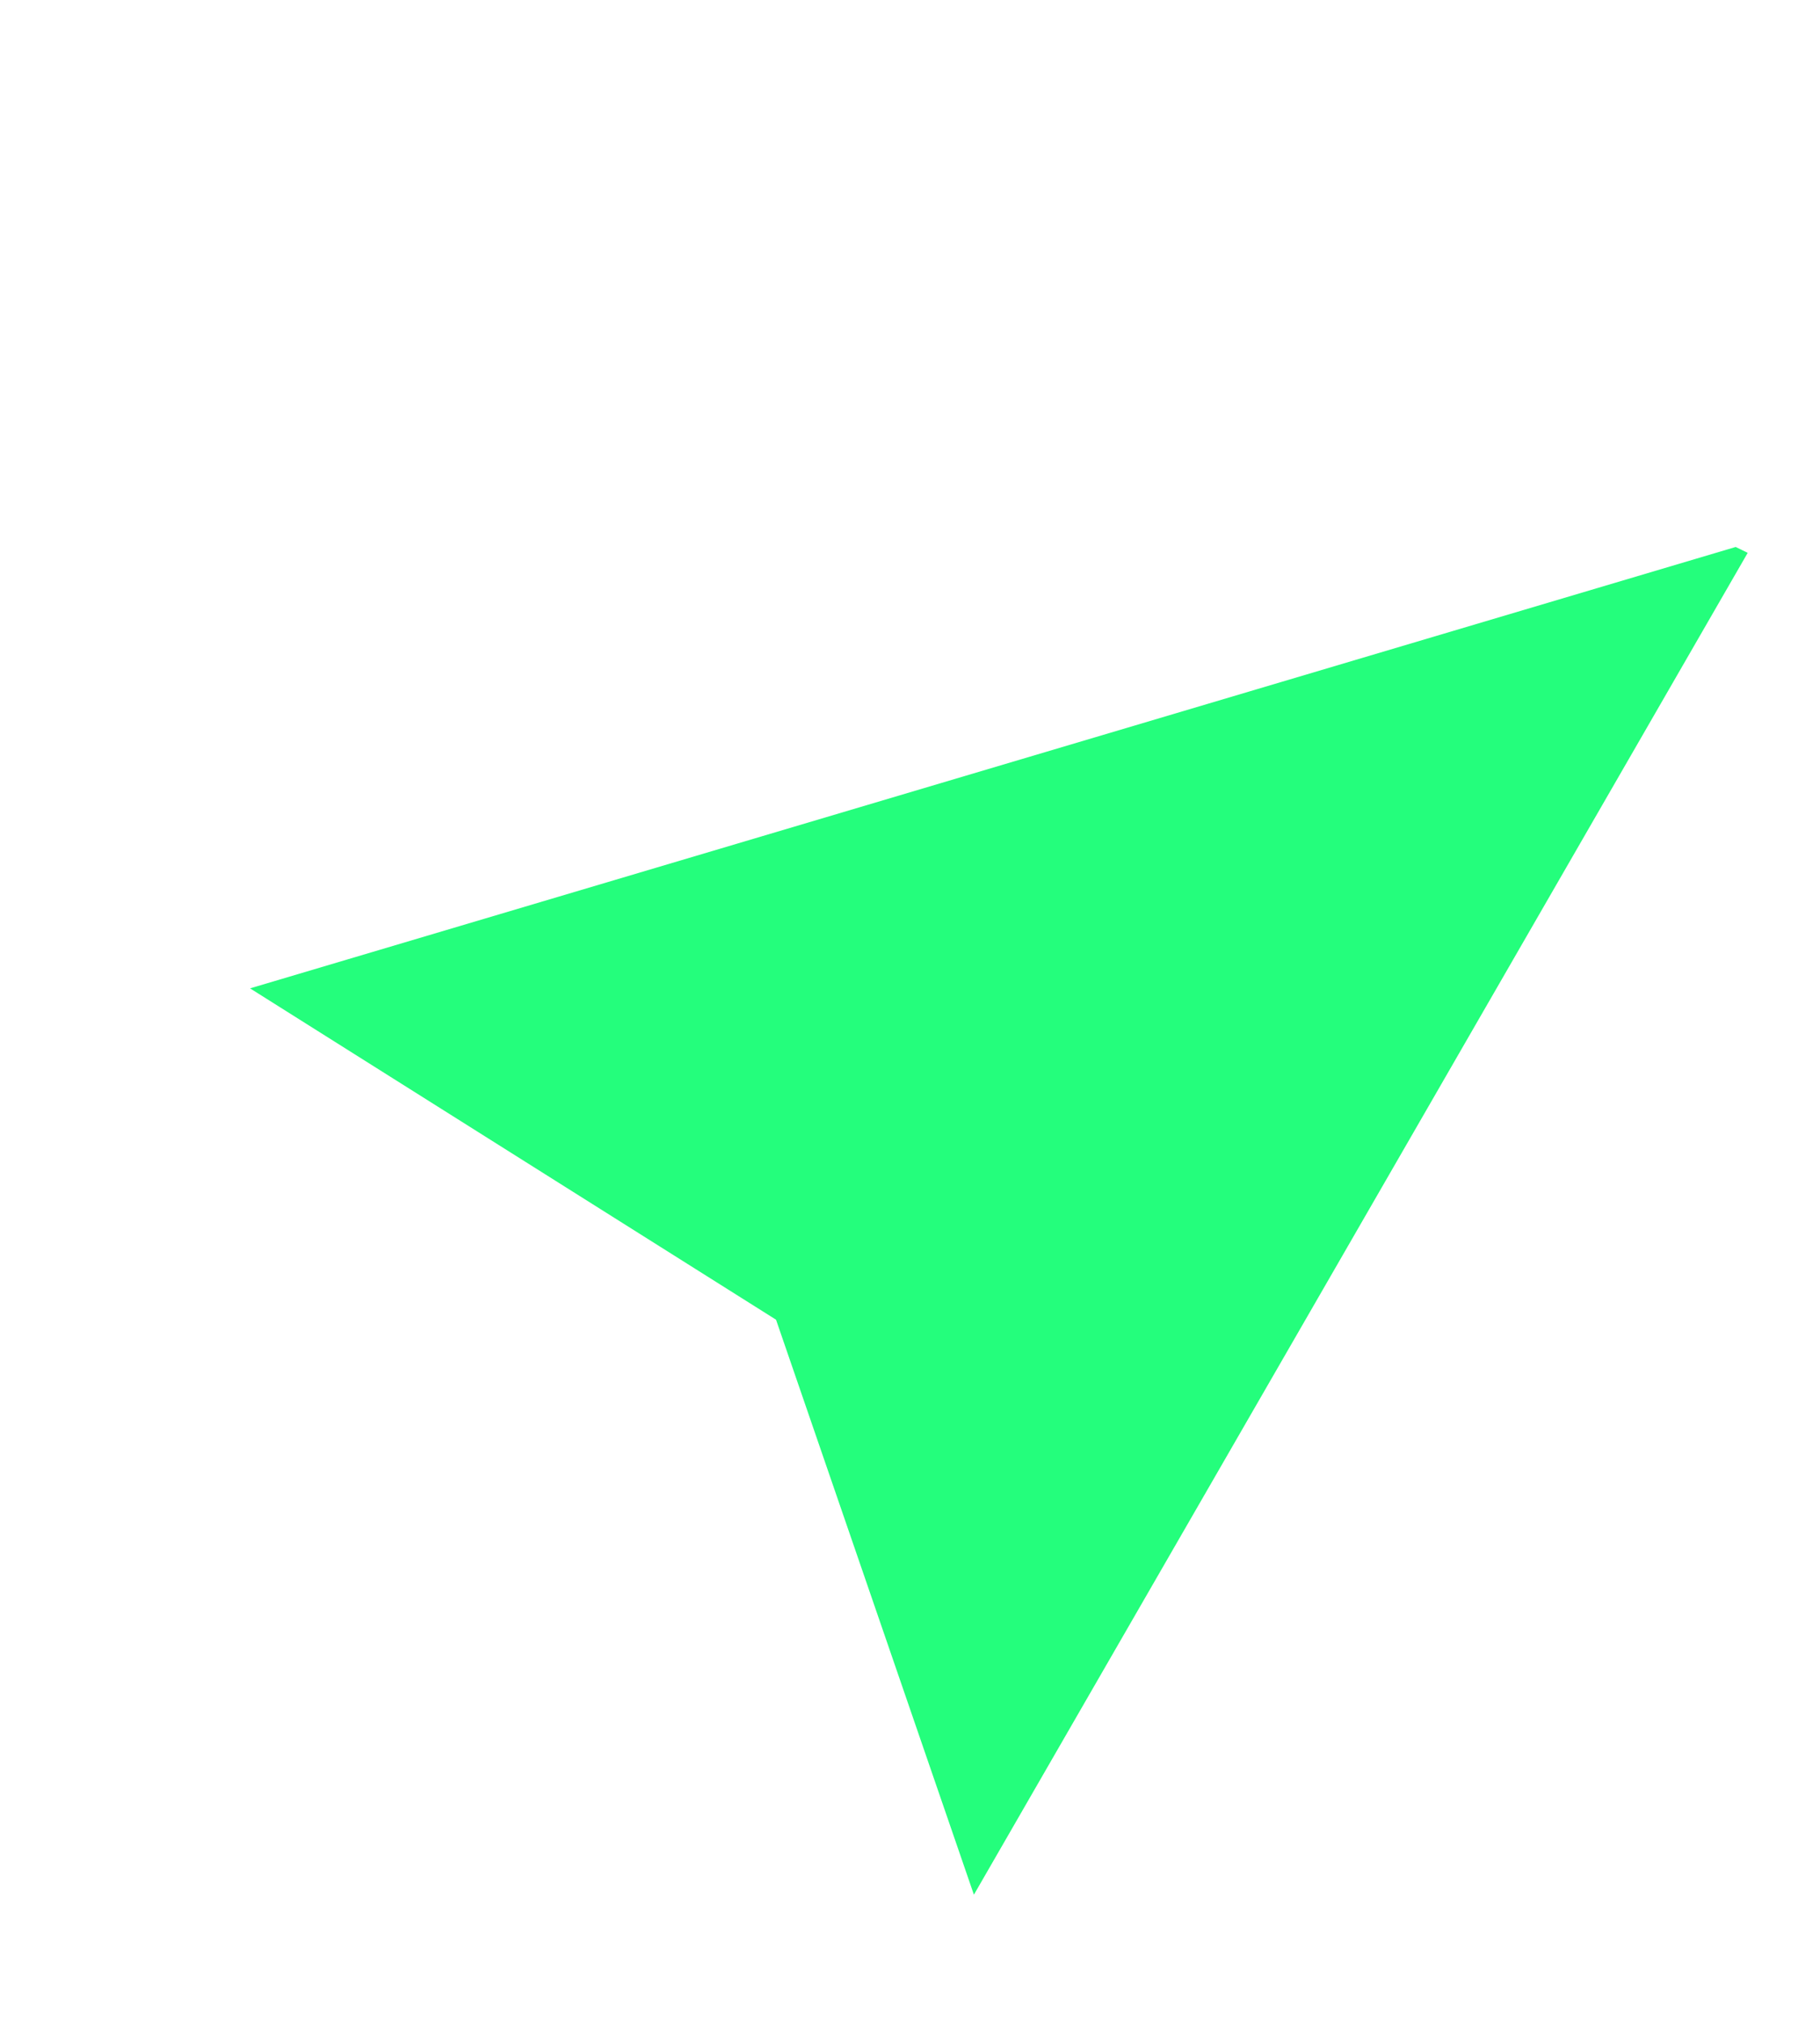 <svg width="18" height="20" viewBox="0 0 18 20" fill="none" xmlns="http://www.w3.org/2000/svg">
<path d="M17.285 5.466L17.166 5.408L2.473 9.772L7.675 13.048L9.632 18.733L17.285 5.466Z" fill="#24FE7C"/>
</svg>
